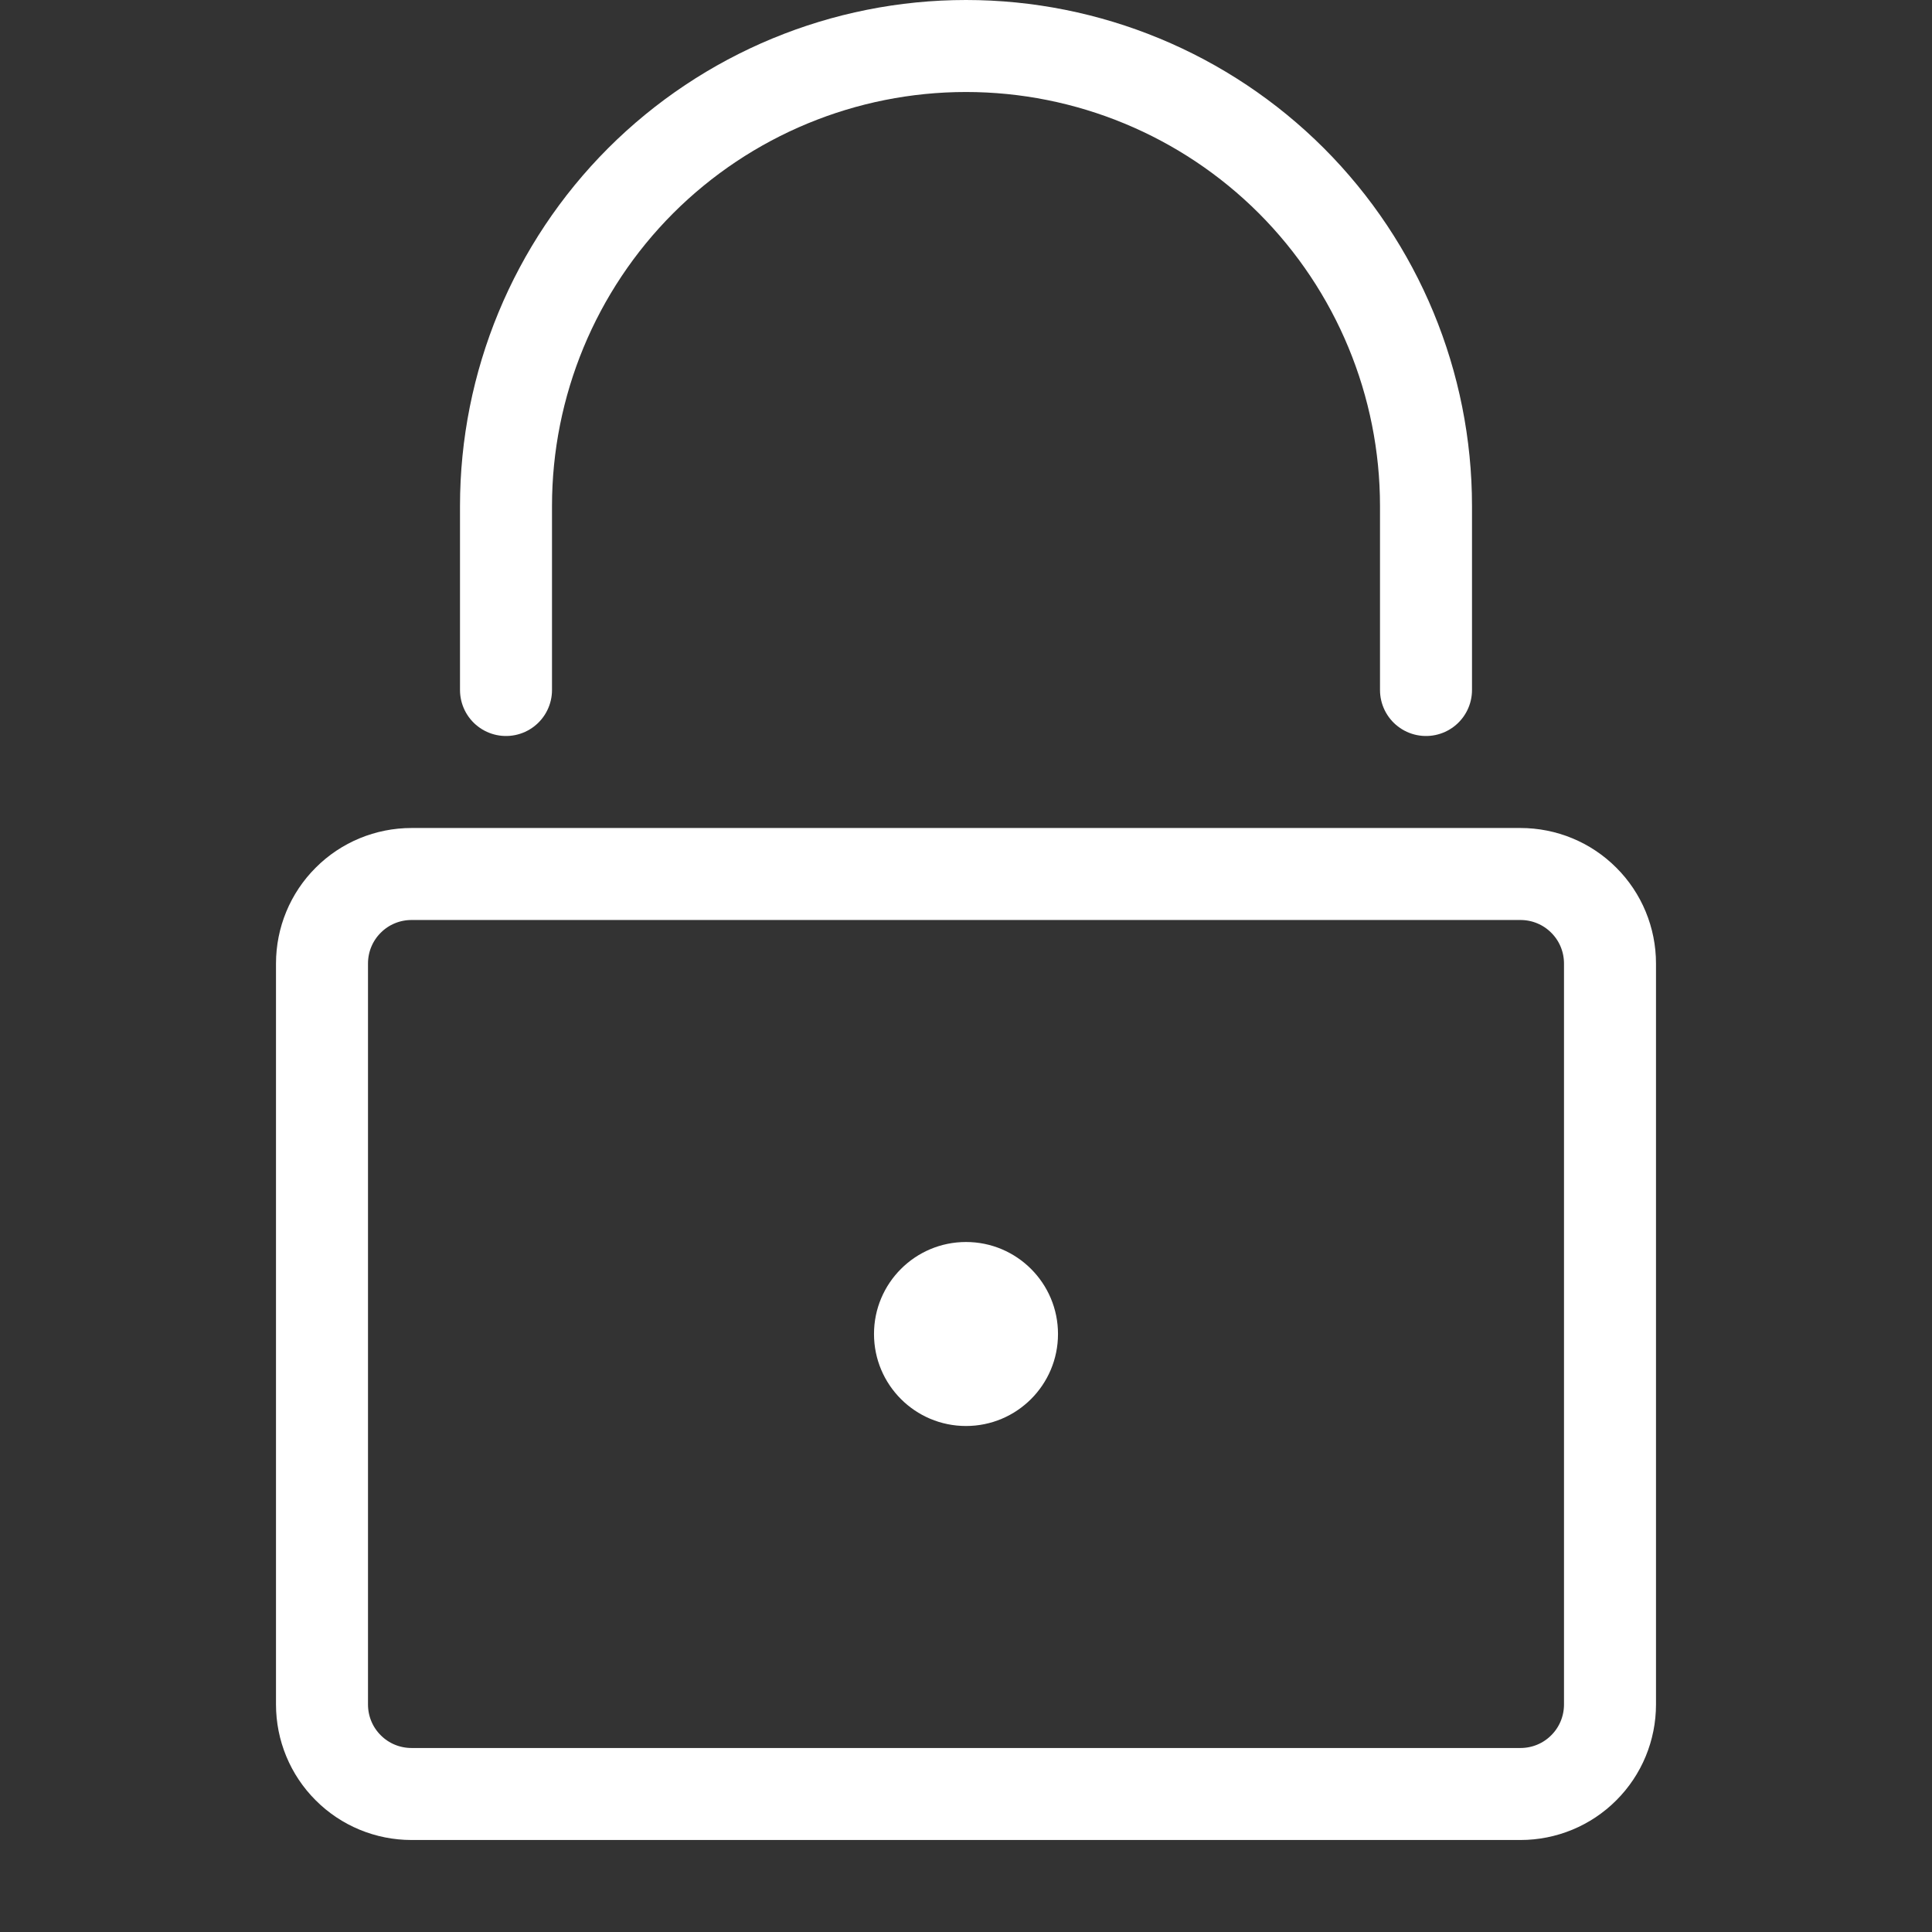 <?xml version="1.0" encoding="UTF-8" standalone="no"?><!DOCTYPE svg PUBLIC "-//W3C//DTD SVG 1.1//EN" "http://www.w3.org/Graphics/SVG/1.1/DTD/svg11.dtd"><svg width="100%" height="100%" viewBox="0 0 21 21" version="1.1" xmlns="http://www.w3.org/2000/svg" xmlns:xlink="http://www.w3.org/1999/xlink" xml:space="preserve" xmlns:serif="http://www.serif.com/" style="fill-rule:evenodd;clip-rule:evenodd;stroke-linecap:round;stroke-linejoin:round;"><rect x="0" y="0" width="21" height="21" fill="#333333" stroke="none"/><path d="M17.5,10.473c0,-0.258 -0.102,-0.506 -0.285,-0.688c-0.182,-0.183 -0.43,-0.285 -0.688,-0.285c-2.564,0 -9.49,0 -12.054,0c-0.258,0 -0.506,0.102 -0.688,0.285c-0.183,0.182 -0.285,0.43 -0.285,0.688c0,1.912 0,6.142 0,8.054c0,0.258 0.102,0.506 0.285,0.688c0.182,0.183 0.43,0.285 0.688,0.285c2.564,0 9.49,0 12.054,0c0.258,0 0.506,-0.102 0.688,-0.285c0.183,-0.182 0.285,-0.43 0.285,-0.688c0,-1.912 0,-6.142 0,-8.054Z" style="fill:none;stroke:#fff;stroke-width:1px;"/><path d="M5.5,7.5c0,0 0,-0.872 0,-2c0,-1.326 0.527,-2.598 1.464,-3.536c0.938,-0.937 2.21,-1.464 3.536,-1.464c0,0 0,0 0,0c1.326,0 2.598,0.527 3.536,1.464c0.937,0.938 1.464,2.21 1.464,3.536c0,1.128 0,2 0,2" style="fill:none;stroke:#fff;stroke-width:1px;"/><circle cx="10.5" cy="14.5" r="1" style="fill:#fff;"/></svg>